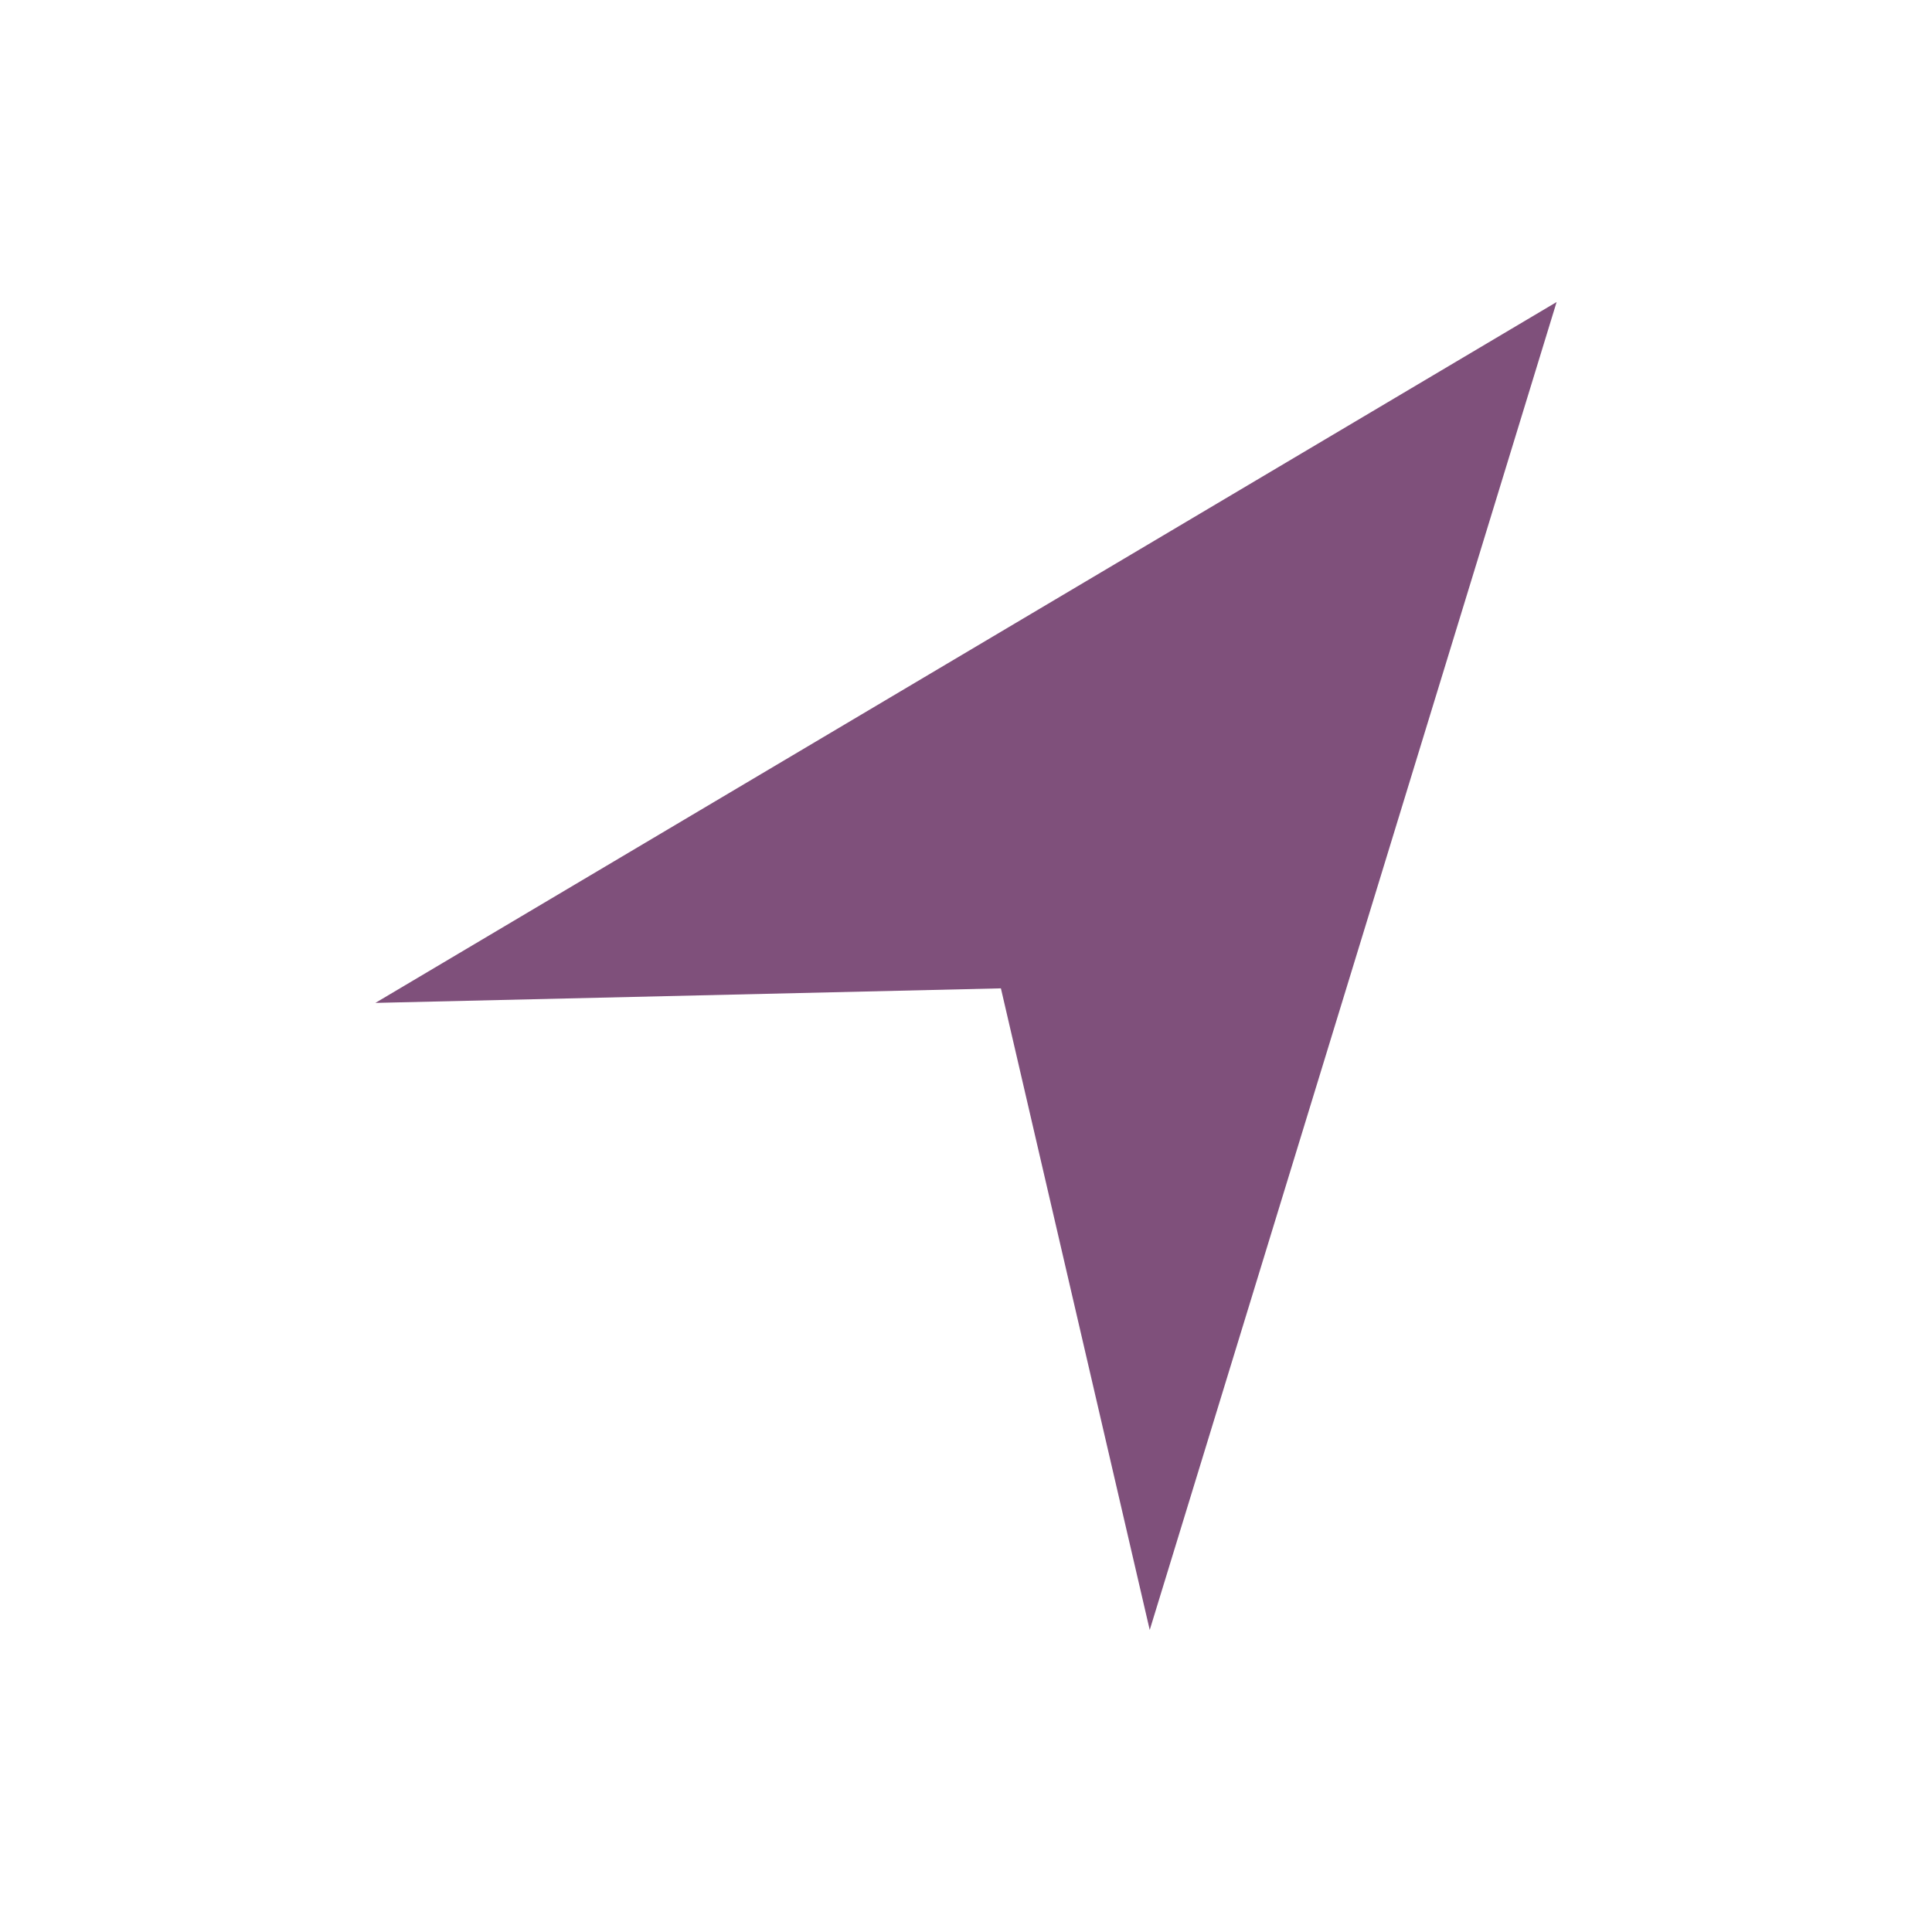 <svg xmlns="http://www.w3.org/2000/svg" width="30" height="30" viewBox="0 0 30 30"><title>user-location-icon_2</title><g id="Layer_2" data-name="Layer 2"><g id="Layer_1-2" data-name="Layer 1"><circle id="Ellipse_26" data-name="Ellipse 26" cx="15" cy="15" r="15" fill="none" opacity="0.5" style="isolation:isolate"/><path id="Path_219" data-name="Path 219" d="M5.829,15.573,24.171,4.69,17.853,25.31,15.542,15.347Z" fill="#7f507b"/></g></g></svg>